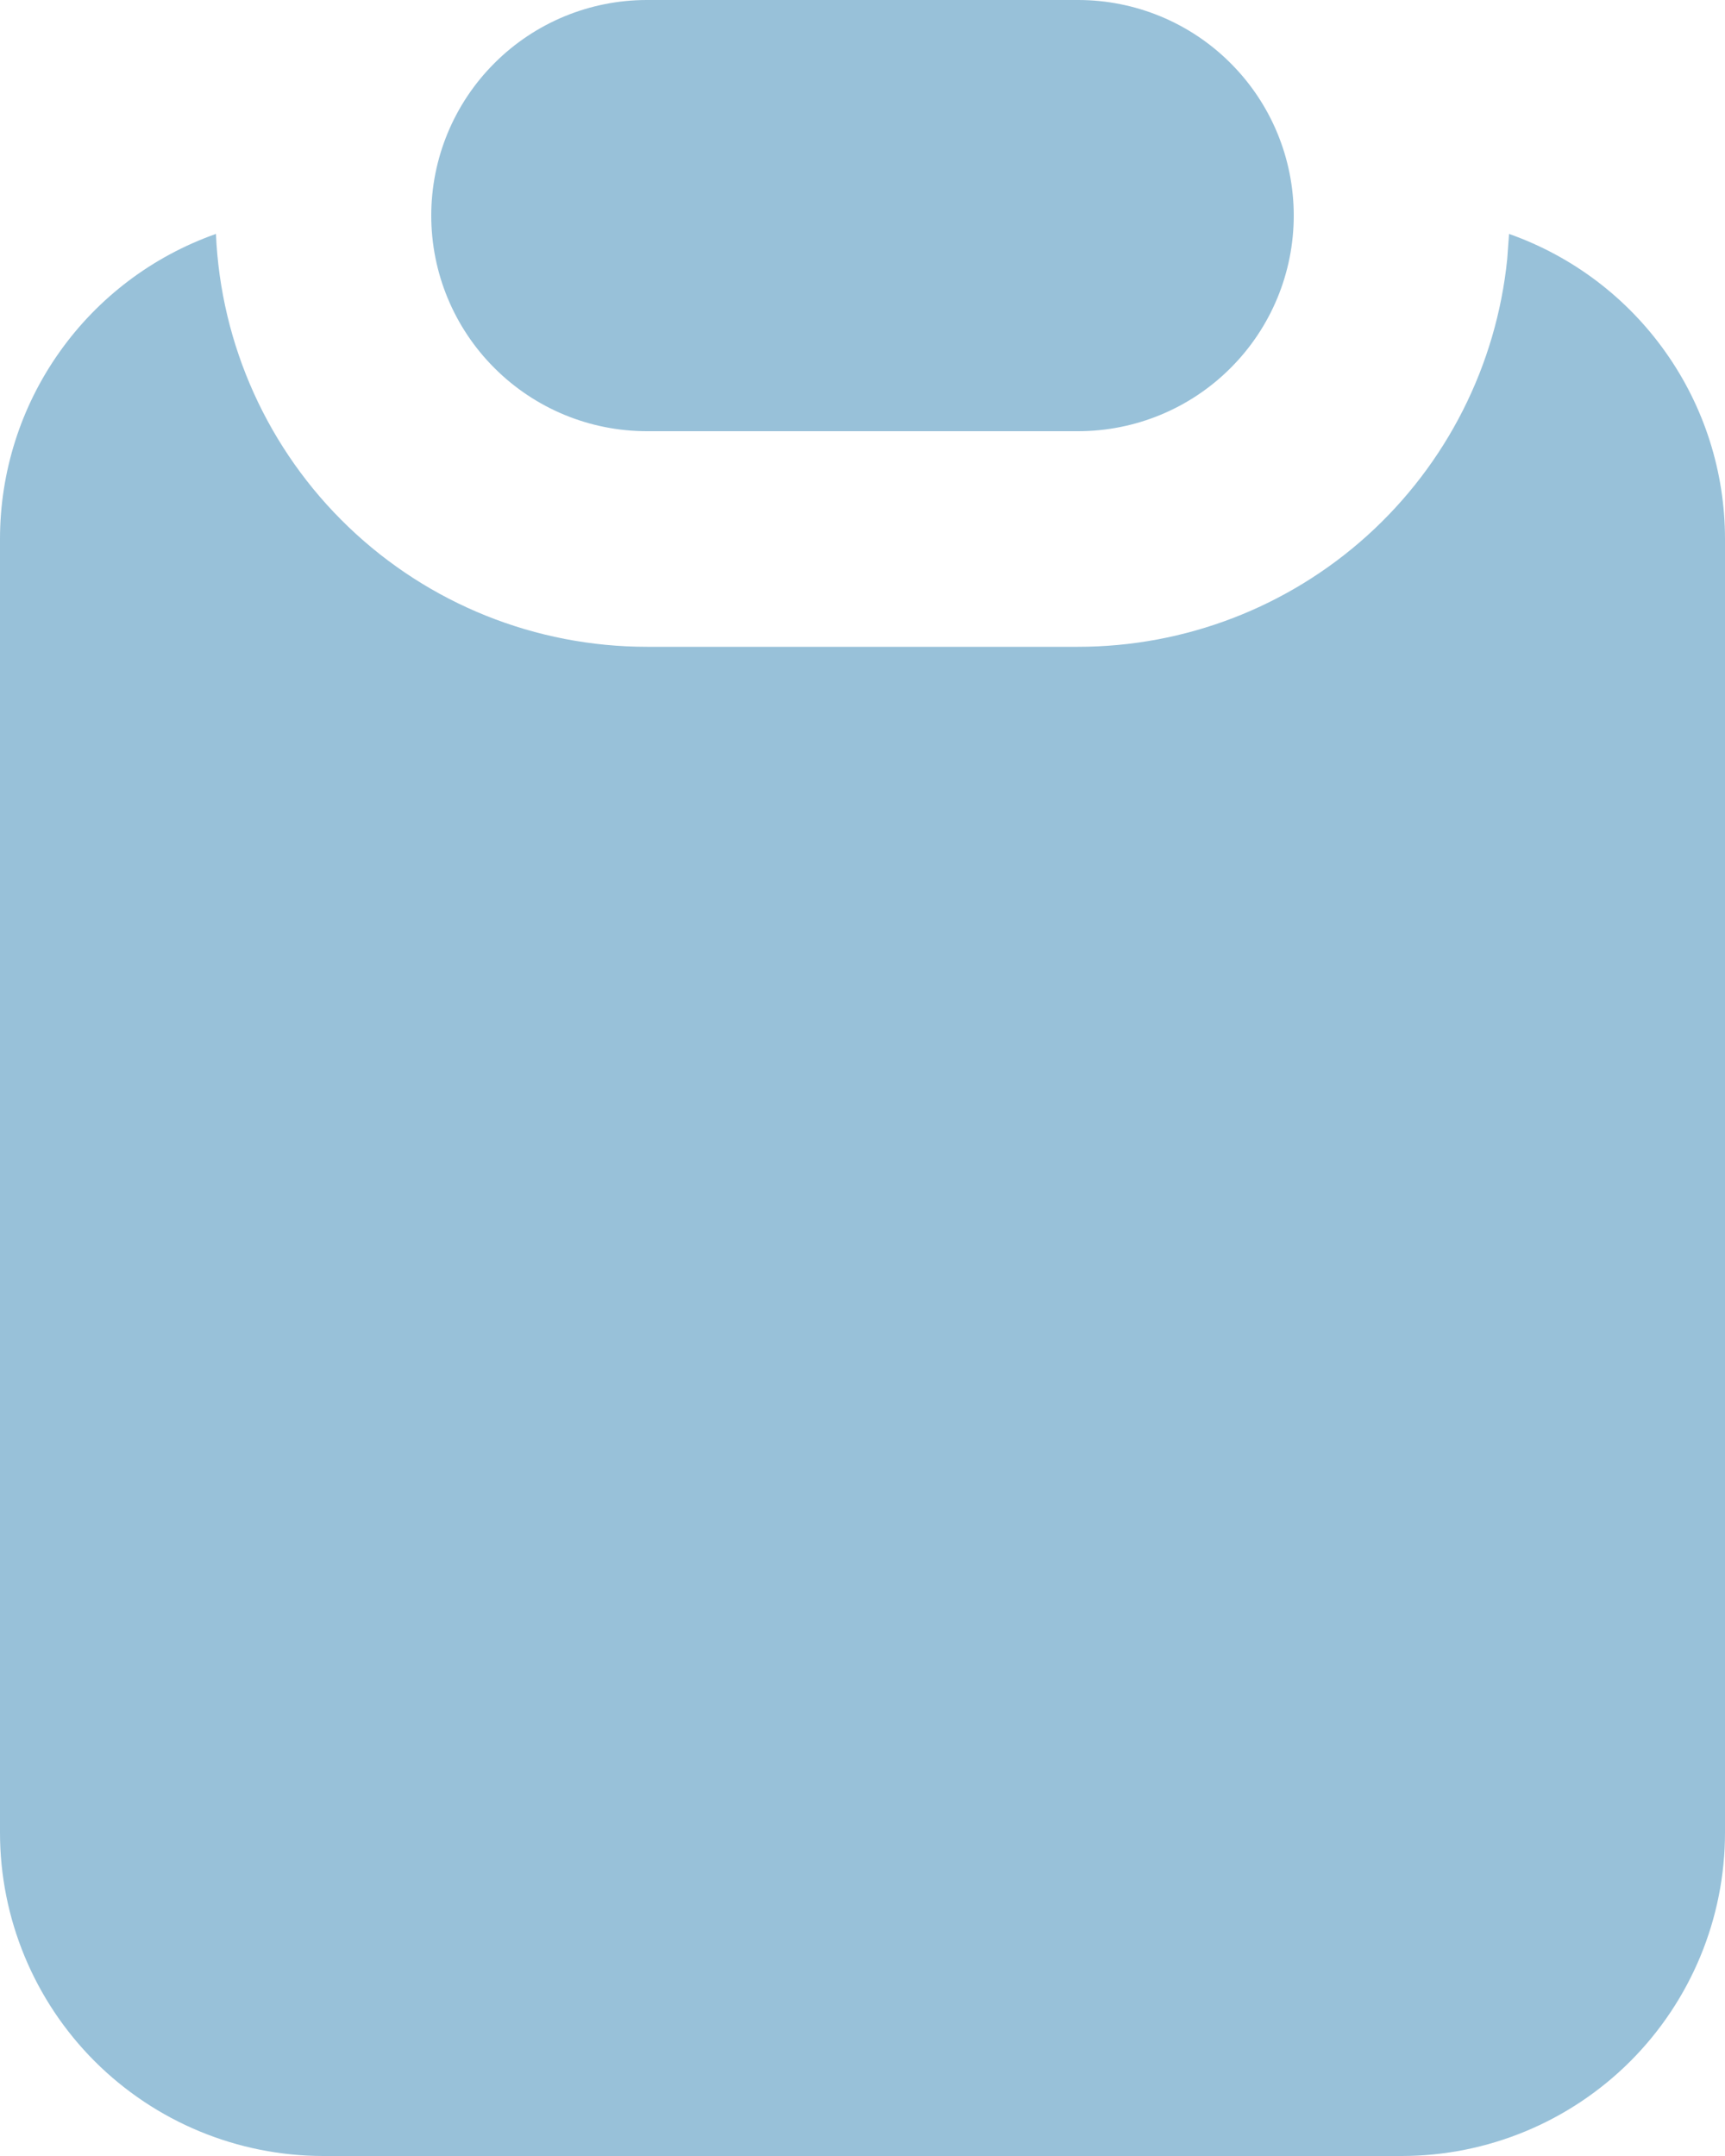 <svg width="32" height="40" viewBox="0 0 32 40" fill="none" xmlns="http://www.w3.org/2000/svg">
<path d="M27.994 4.34C29.165 4.753 30.18 5.519 30.897 6.533C31.615 7.546 32 8.758 32 10V34C32 35.591 31.368 37.117 30.243 38.243C29.117 39.368 27.591 40 26 40H6C4.409 40 2.883 39.368 1.757 38.243C0.632 37.117 8.81102e-08 35.591 8.81102e-08 34V10C-0 8.758 0.385 7.546 1.103 6.533C1.82 5.519 2.835 4.753 4.006 4.34C4.094 6.401 4.974 8.349 6.464 9.776C7.953 11.204 9.937 12 12 12H20C21.982 12 23.894 11.264 25.365 9.935C26.835 8.606 27.76 6.778 27.96 4.806L27.994 4.34ZM20 0C21.061 0 22.078 0.421 22.828 1.172C23.579 1.922 24 2.939 24 4C24 5.061 23.579 6.078 22.828 6.828C22.078 7.579 21.061 8 20 8H12C10.939 8 9.922 7.579 9.172 6.828C8.421 6.078 8 5.061 8 4C8 2.939 8.421 1.922 9.172 1.172C9.922 0.421 10.939 0 12 0H20Z" fill="#98C1D9"/>
</svg>
